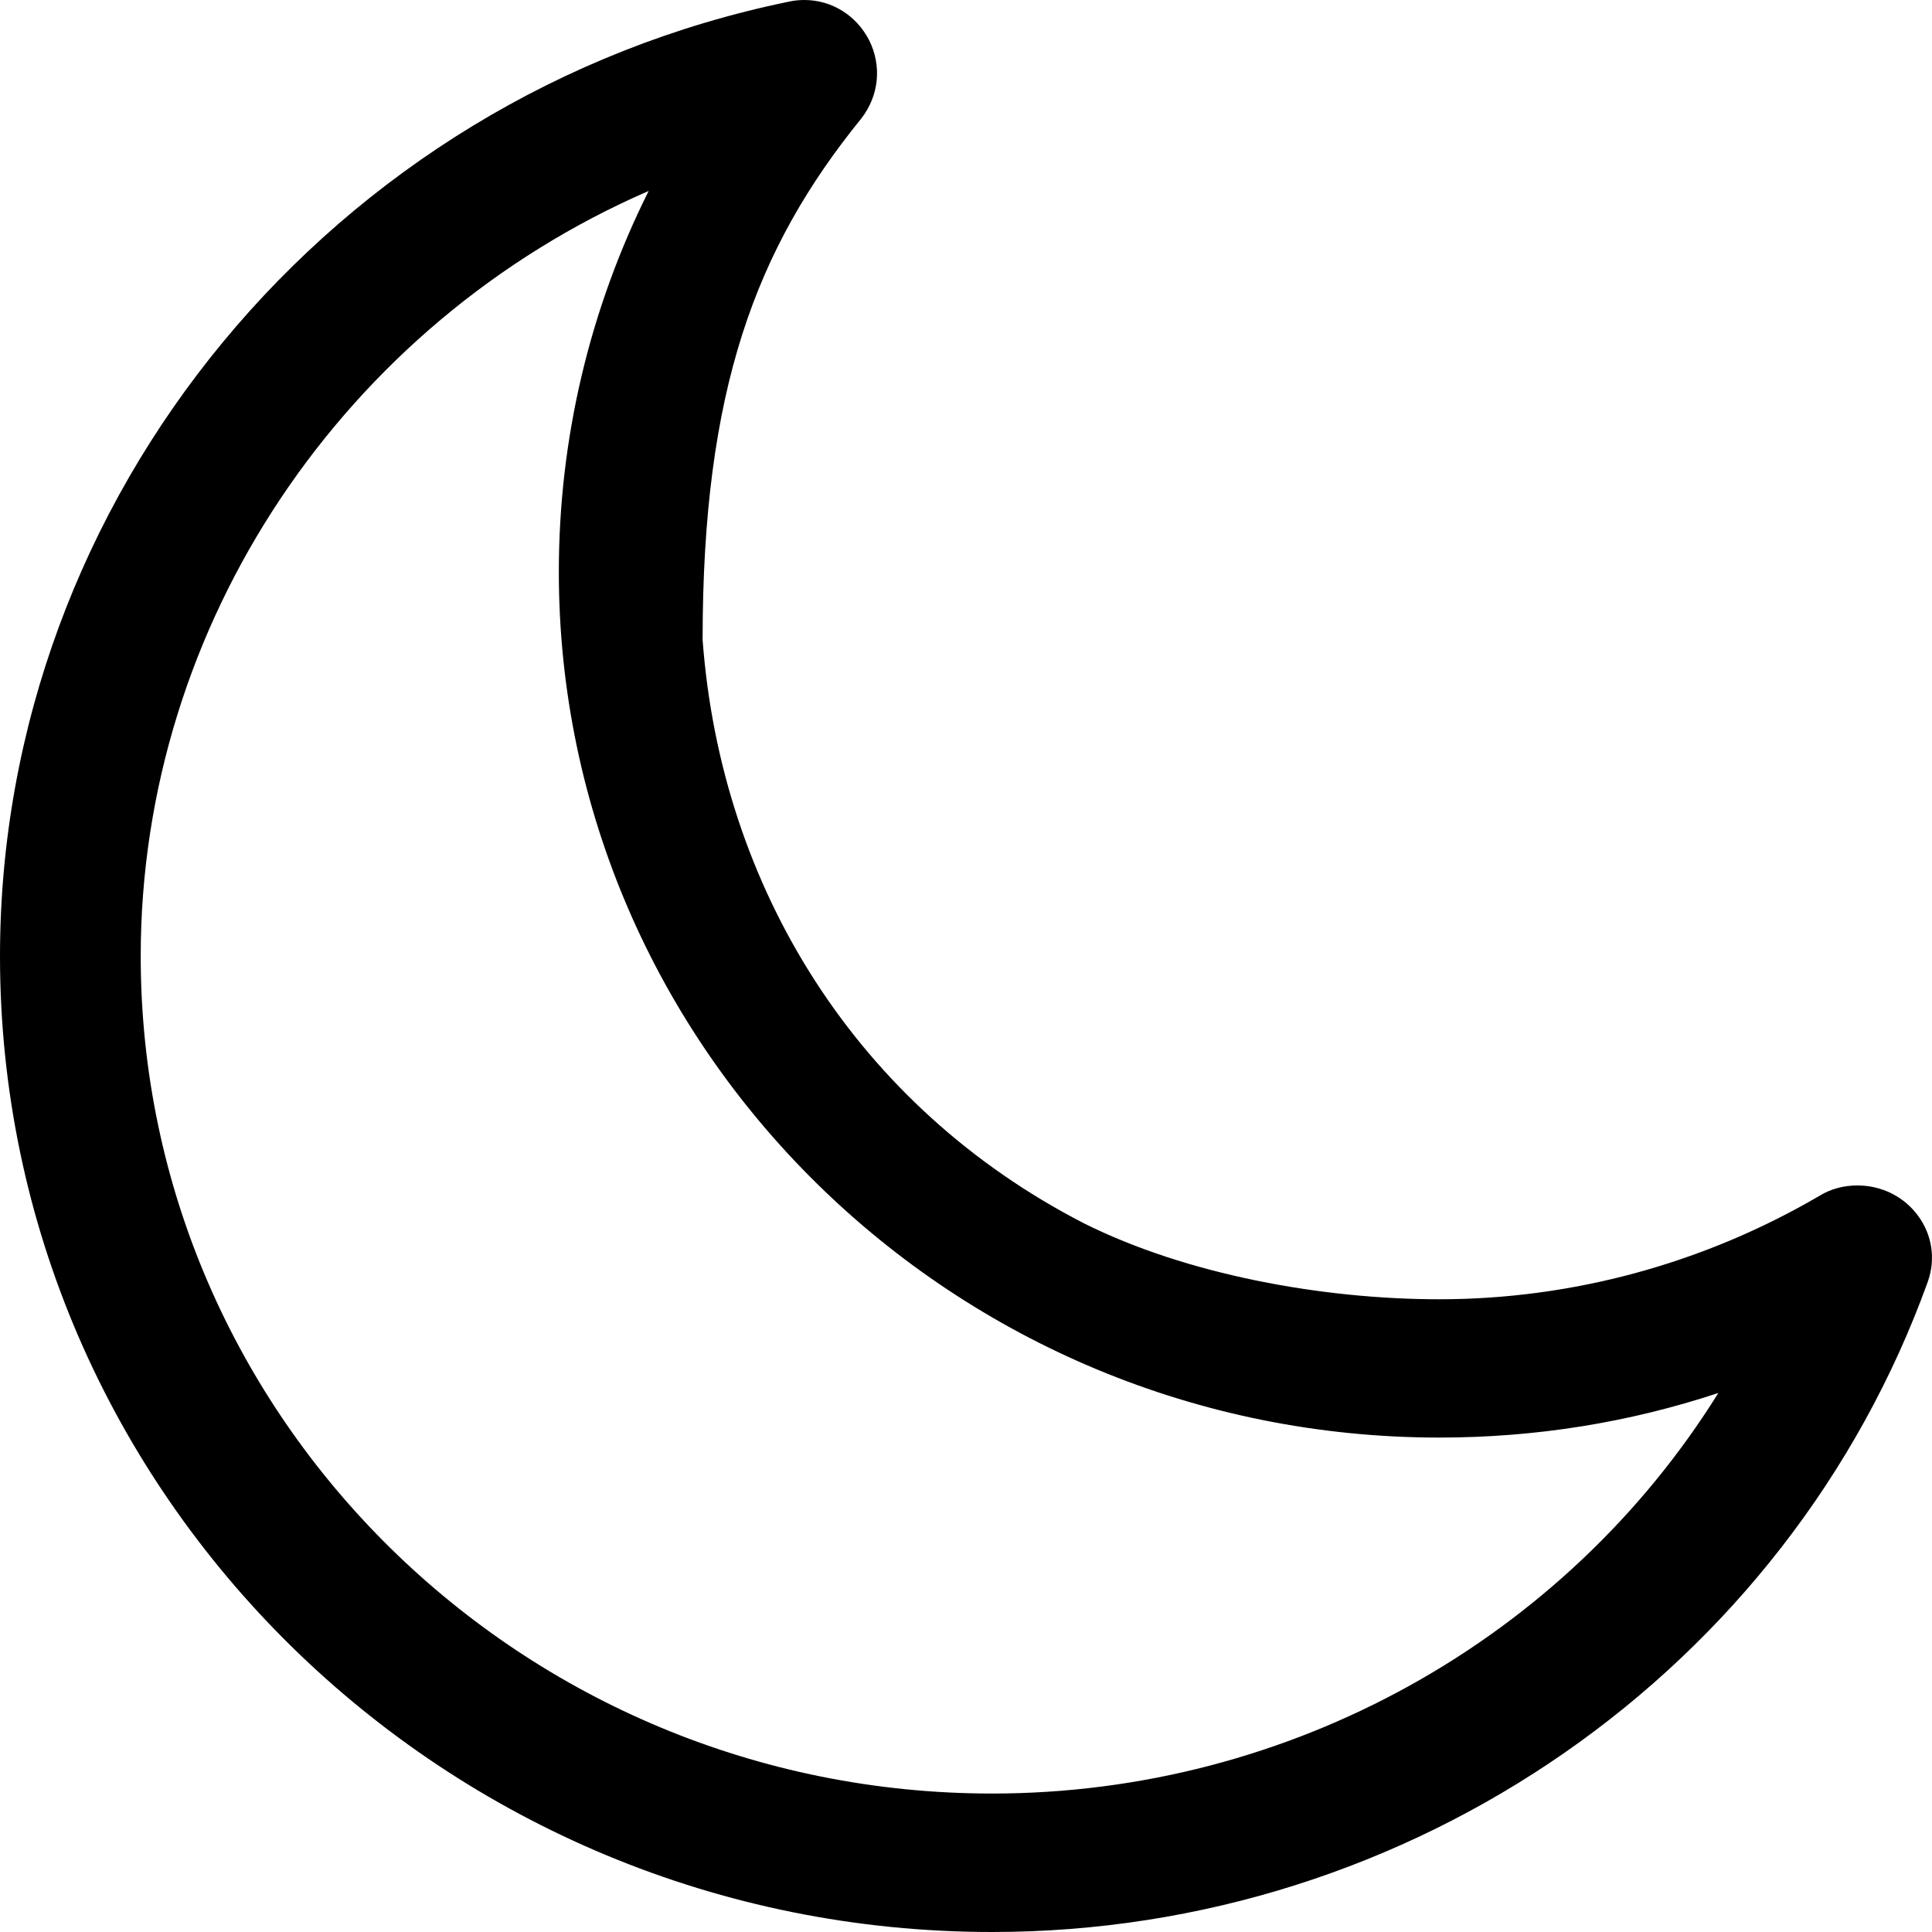 <svg width="12" height="12" viewBox="0 0 12 12" fill="none" xmlns="http://www.w3.org/2000/svg">
<path d="M11.916 7.555C12 7.671 12.024 7.819 11.974 7.961C11.102 10.377 8.767 12 6.162 12C2.765 12 0 9.282 0 5.939C0 3.086 2.062 0.593 4.901 0.01C4.932 0.003 4.964 0 4.996 0C5.167 0 5.319 0.096 5.398 0.249C5.477 0.406 5.462 0.593 5.348 0.738C4.693 1.546 4.364 2.421 4.364 3.974C4.479 5.52 5.327 6.876 6.734 7.599C7.371 7.917 8.214 8.07 8.94 8.07C9.767 8.07 10.584 7.847 11.3 7.428C11.371 7.384 11.453 7.363 11.537 7.363C11.687 7.363 11.829 7.433 11.916 7.555ZM6.162 11.14C8.016 11.14 9.72 10.182 10.673 8.652C10.117 8.836 9.538 8.929 8.94 8.929C5.925 8.929 3.471 6.517 3.471 3.552C3.471 2.724 3.663 1.918 4.029 1.186C2.141 2.006 0.874 3.873 0.874 5.939C0.874 8.808 3.247 11.14 6.162 11.14Z" fill="currentColor"/>
</svg>

